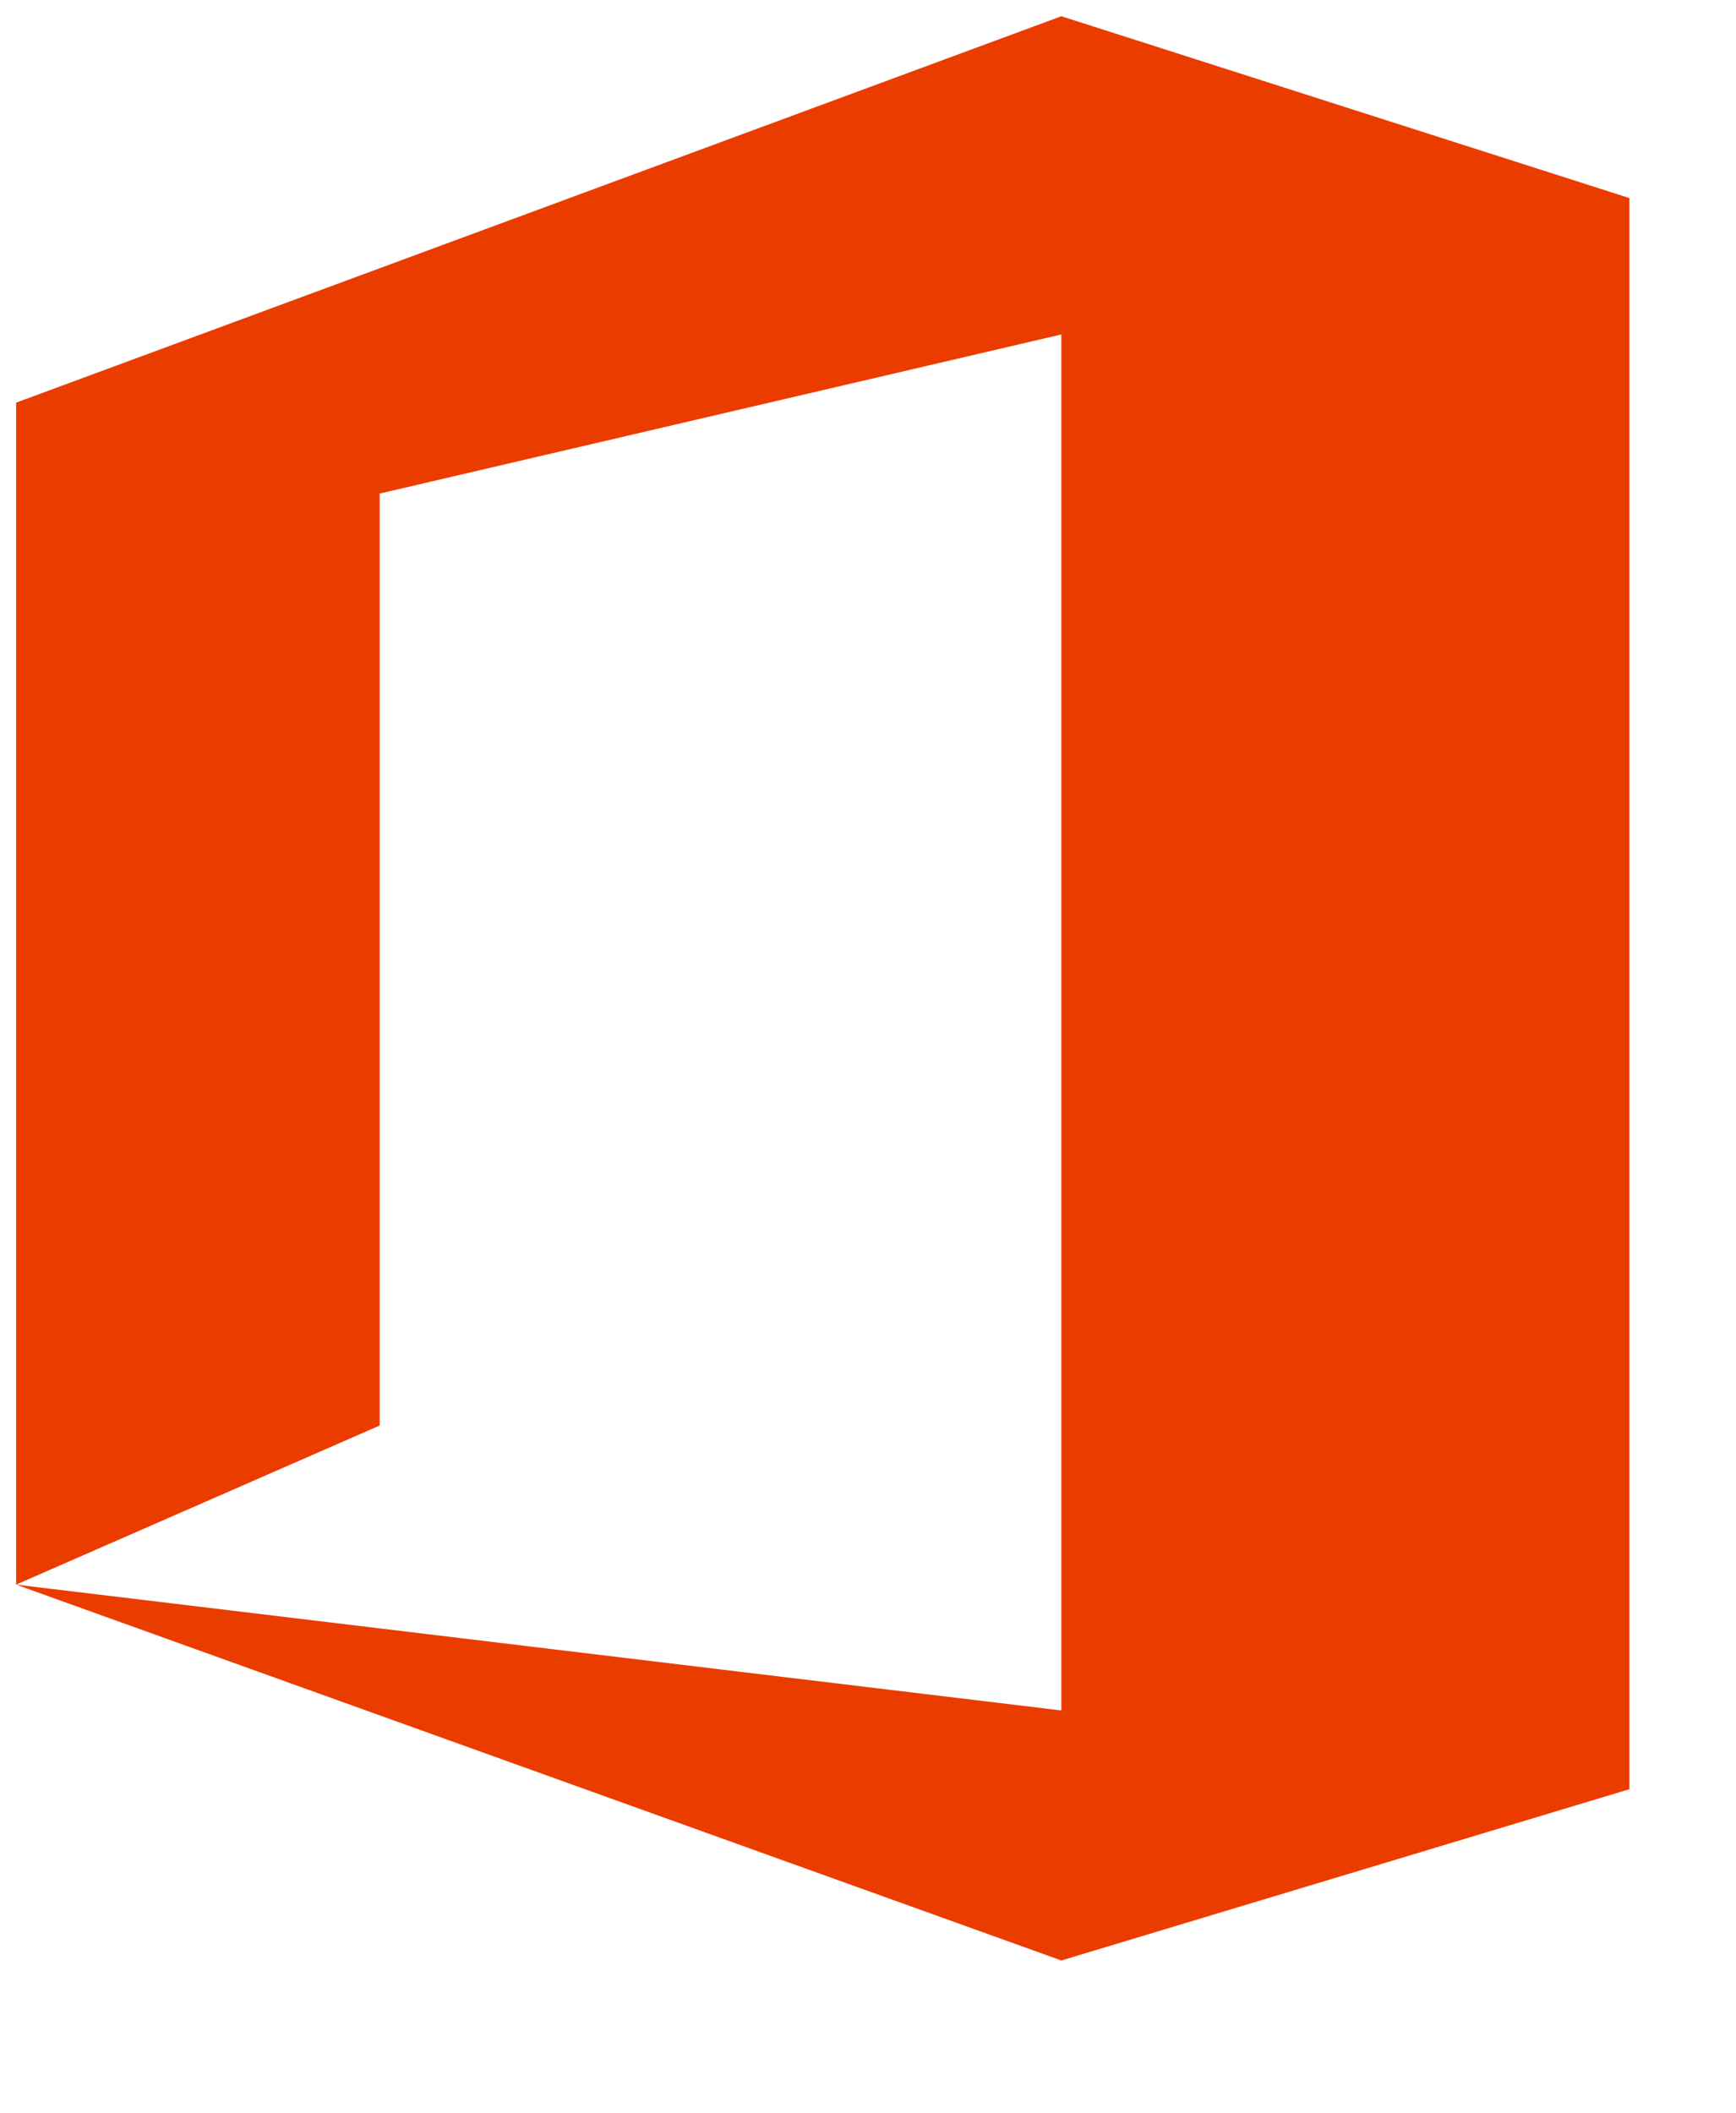 <svg width="60" height="73" viewBox="0 0 60 73" fill="none" xmlns="http://www.w3.org/2000/svg">
<path d="M0.556 54.752V13.912L36.683 0.561L56.316 6.844V61.82L36.683 67.738L0.556 54.752L36.683 59.099V11.556L13.121 17.054V49.255L0.556 54.752Z" fill="#EB3C00"/>
</svg>
